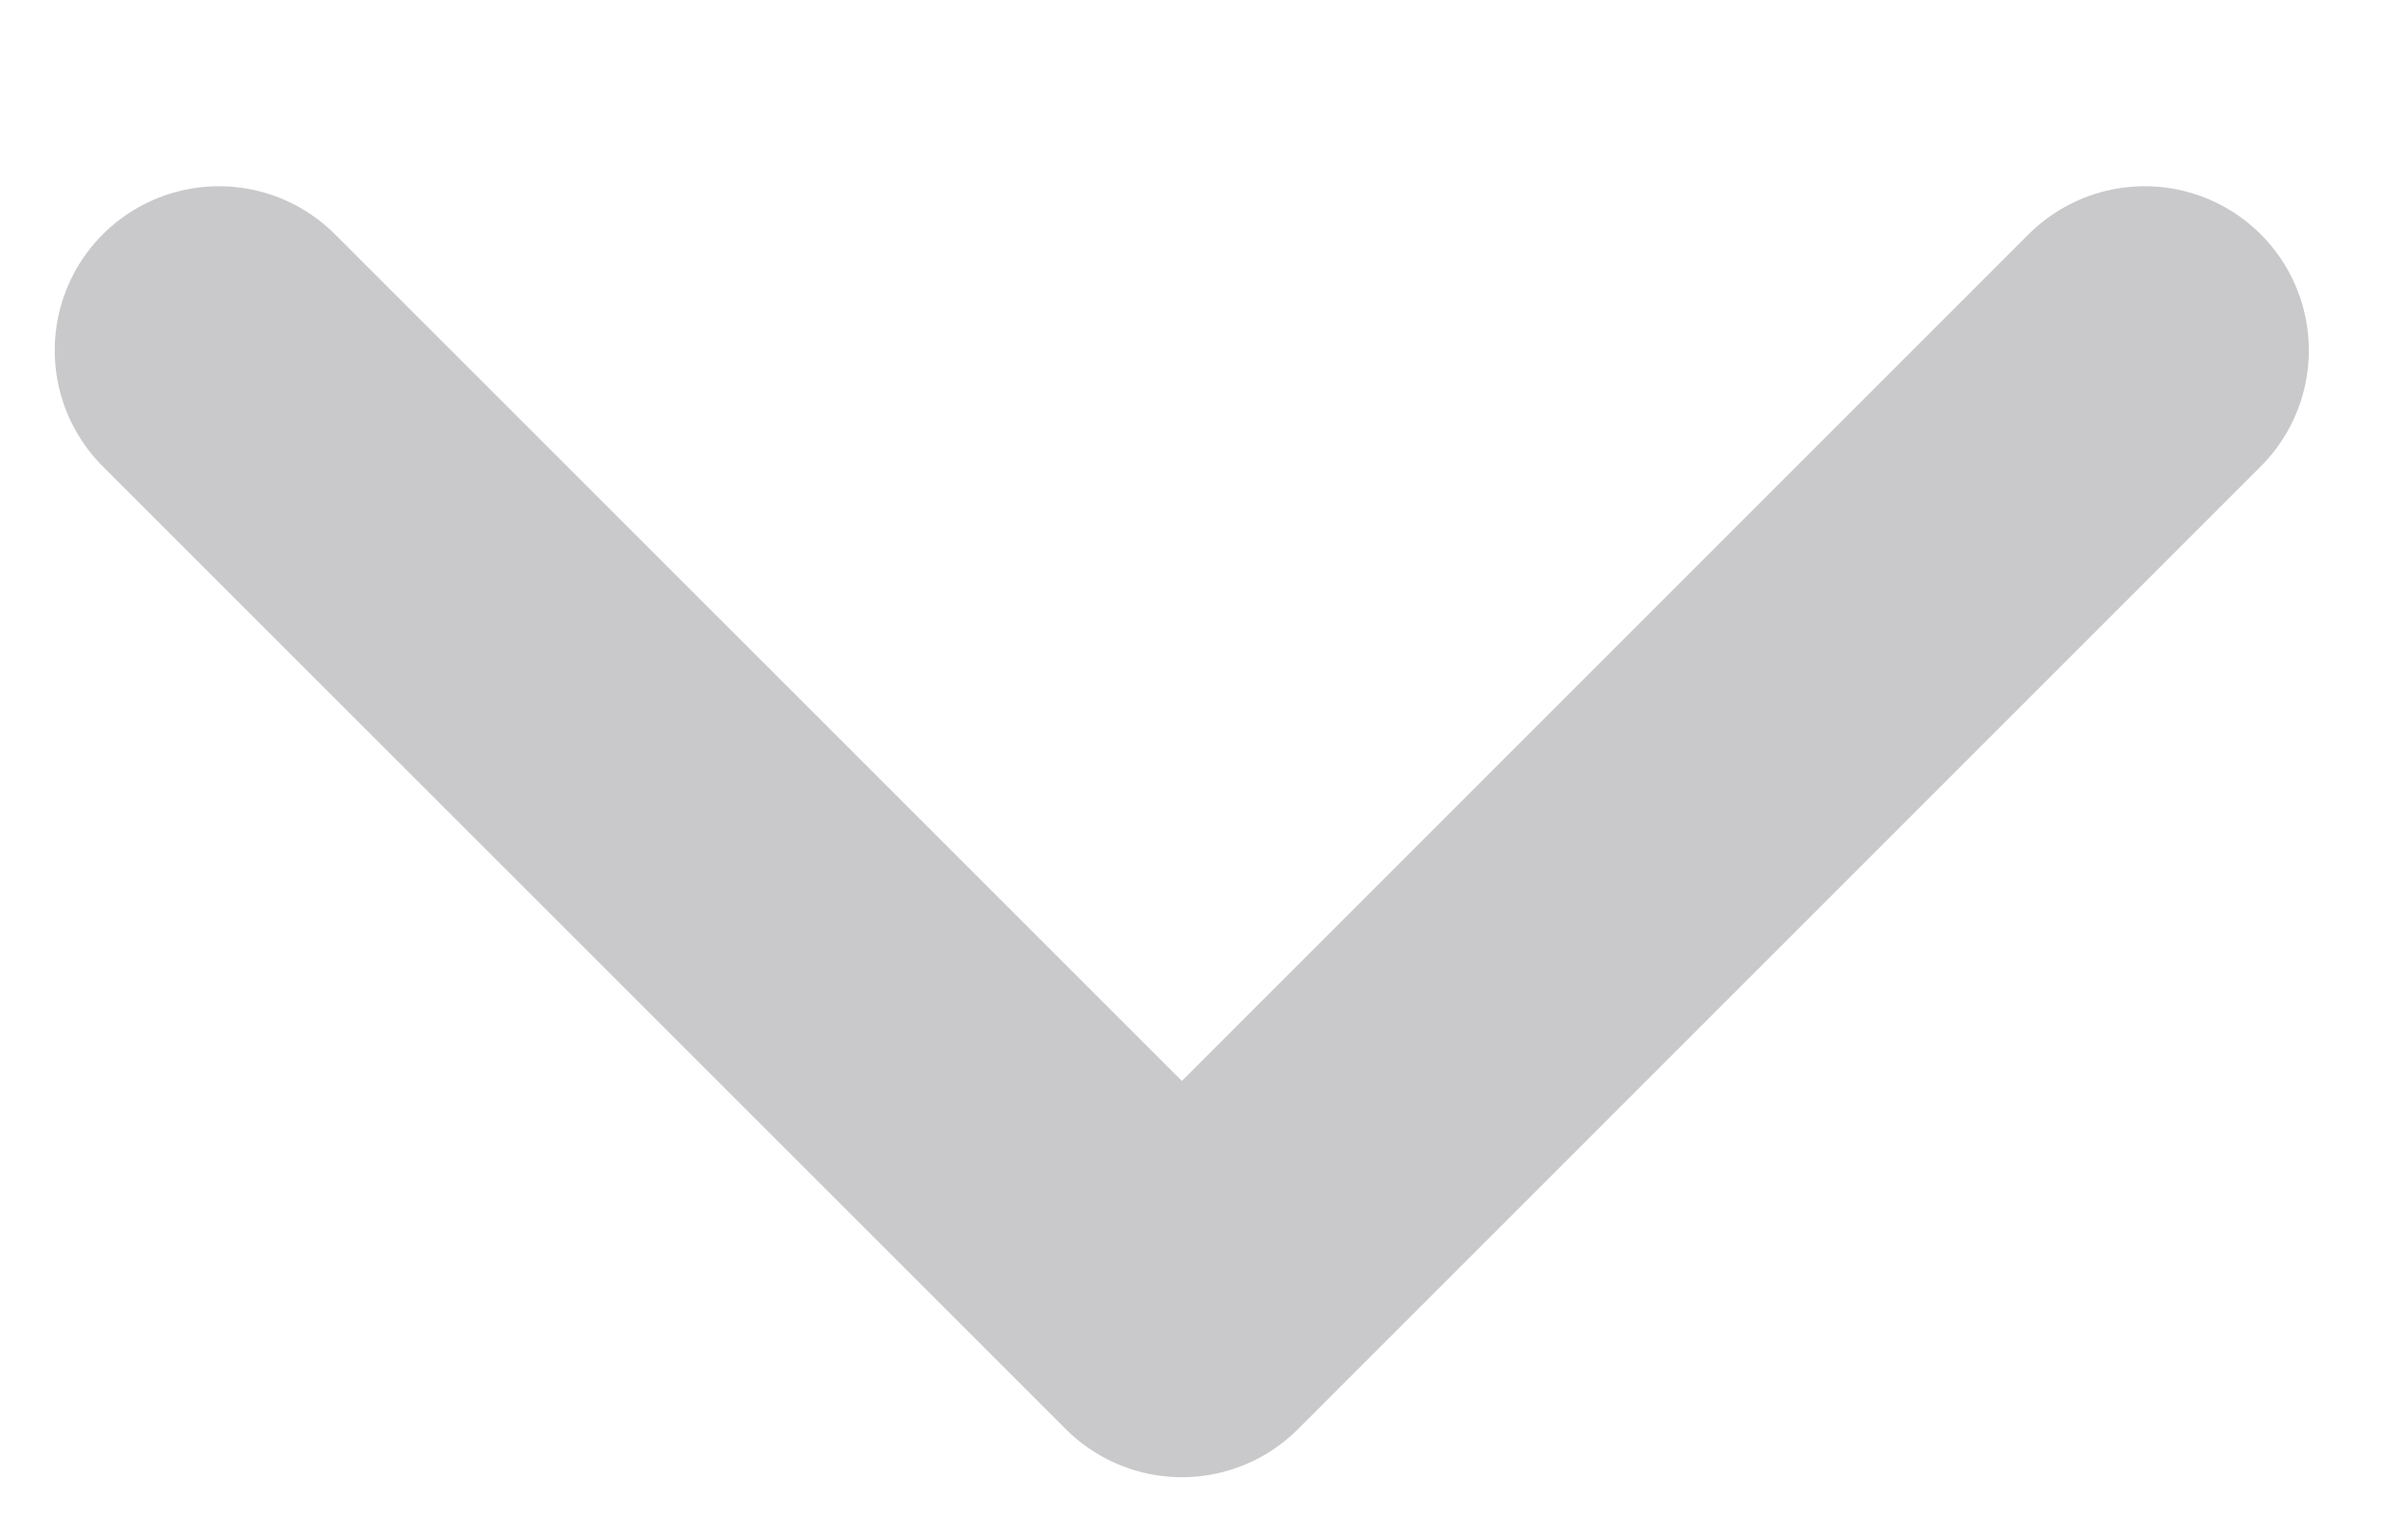<svg width="11" height="7" viewBox="0 0 11 7" fill="none" xmlns="http://www.w3.org/2000/svg">
<path d="M9.797 1.601L5.399 6L1 1.601" stroke="#C9C9CB" stroke-width="1.5" stroke-linecap="round" stroke-linejoin="round"/>
</svg>
